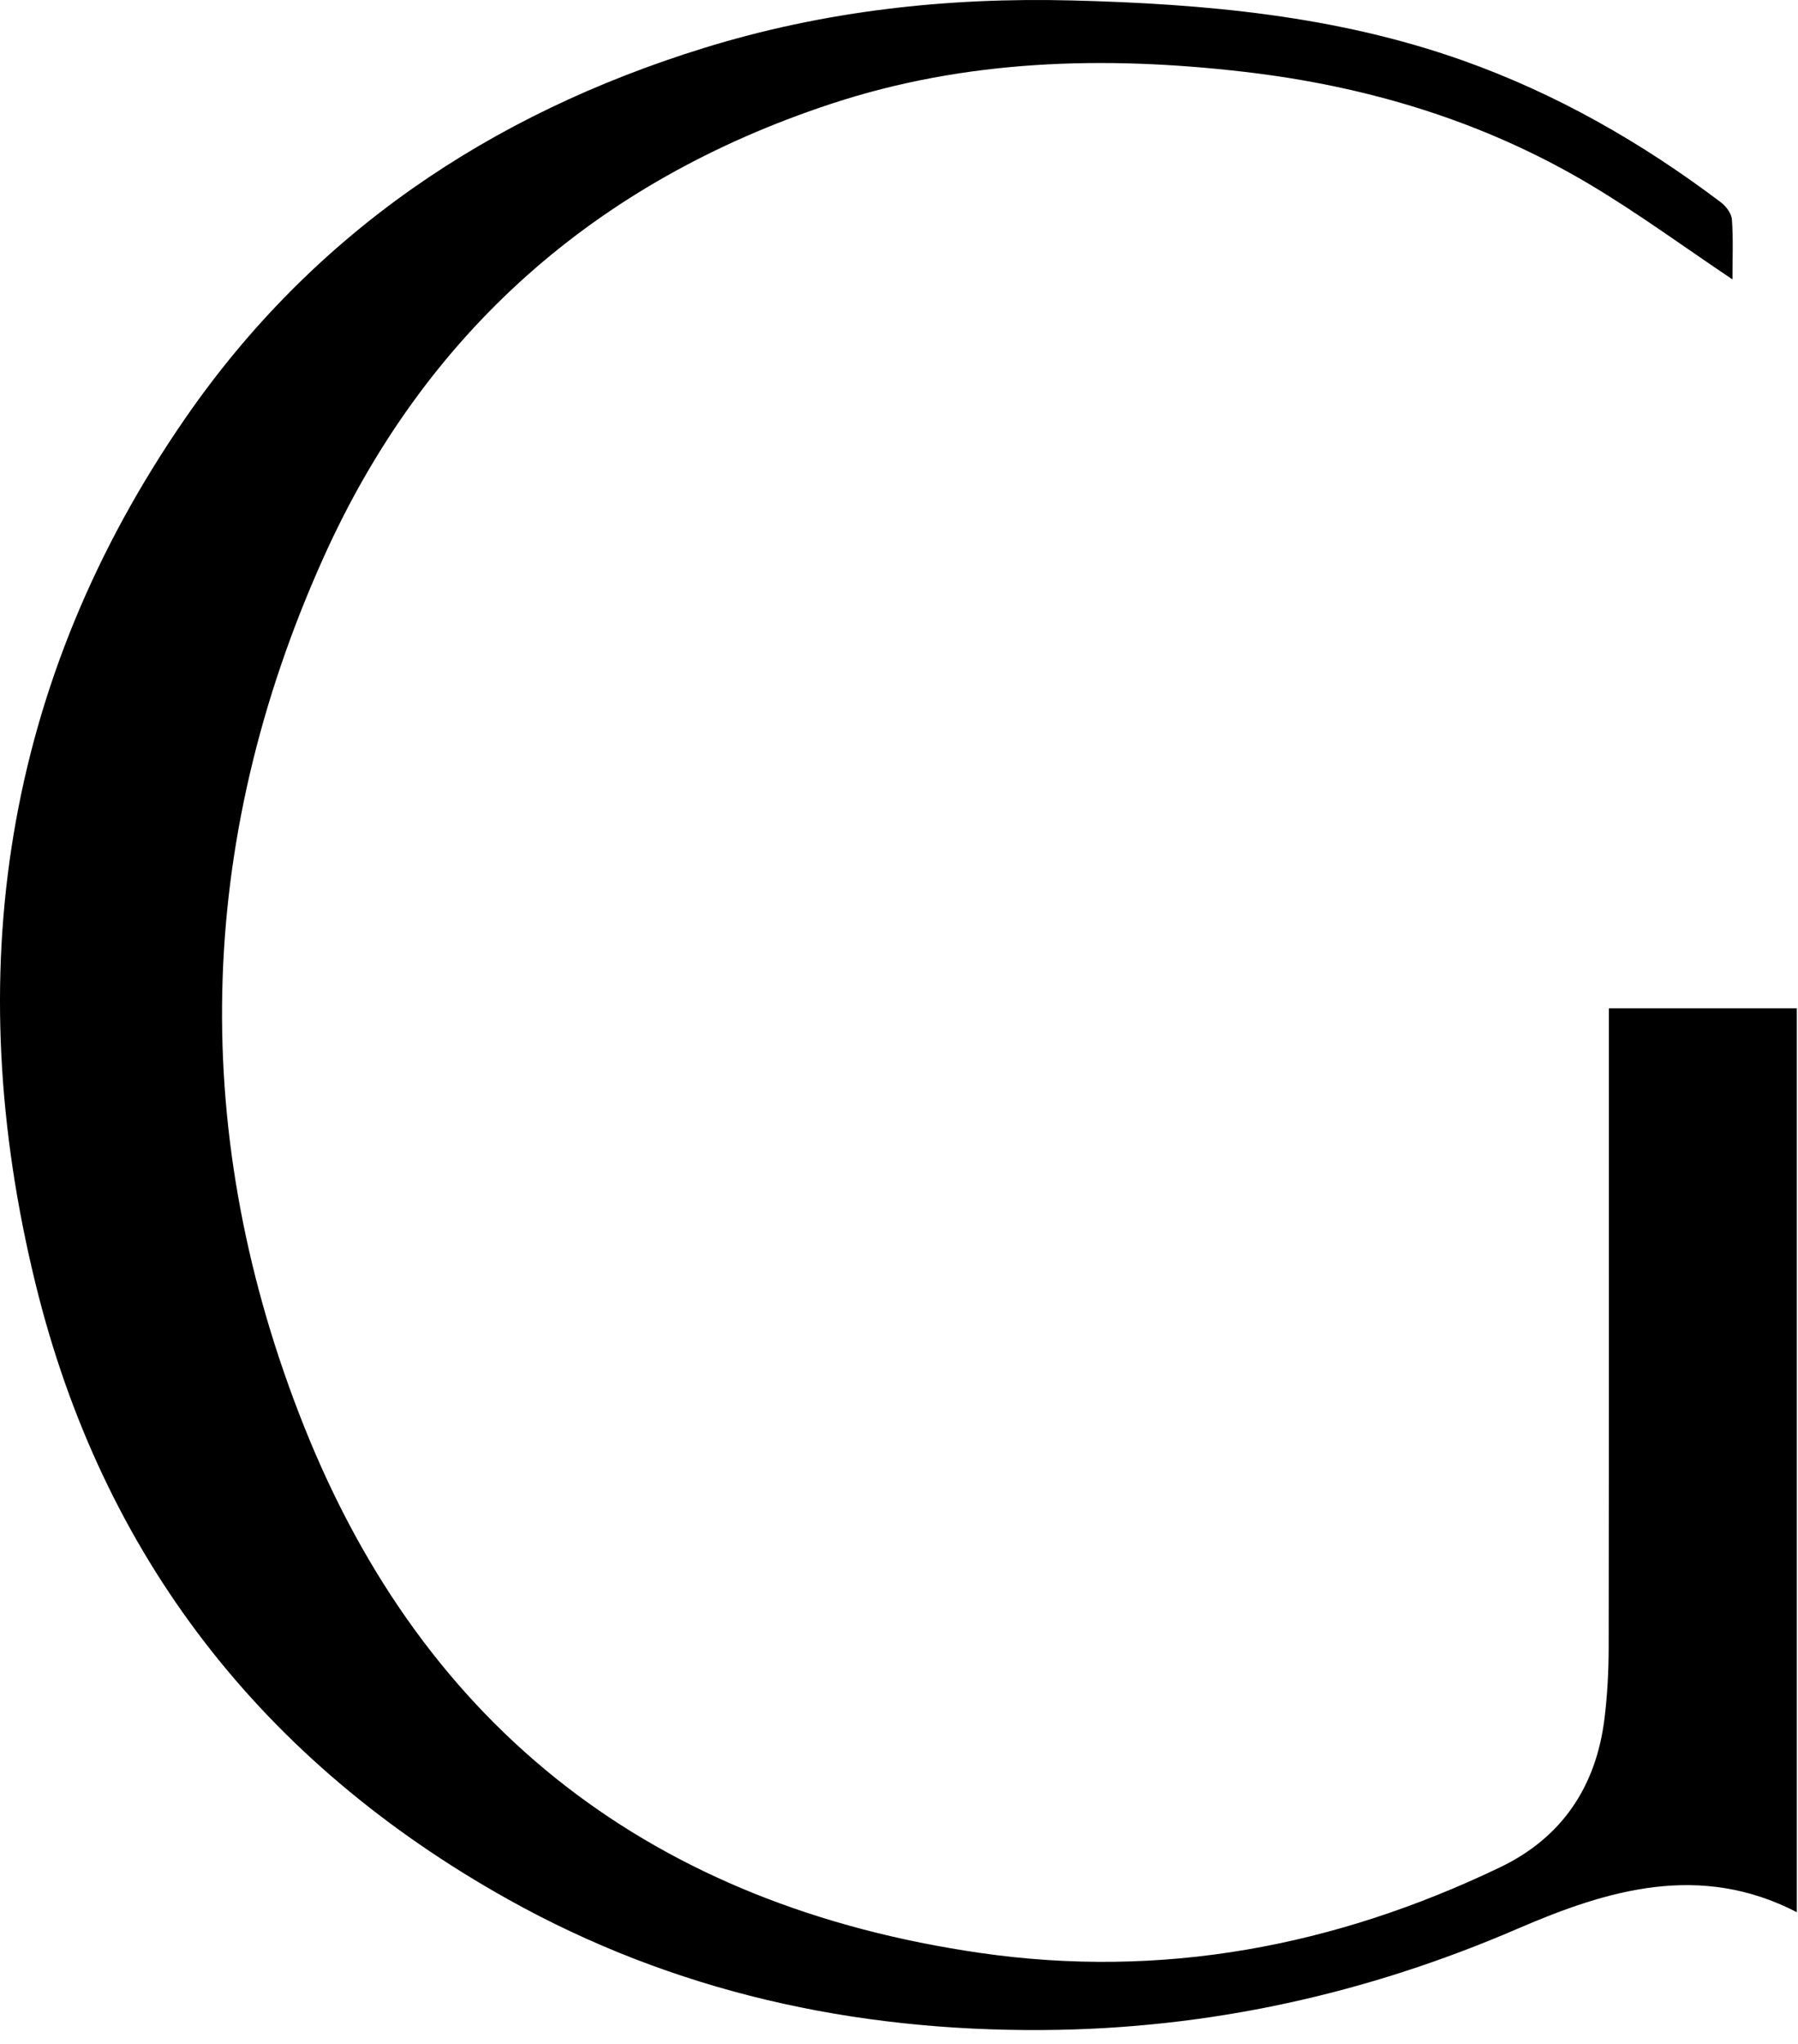 <svg xmlns="http://www.w3.org/2000/svg" width="110" height="125" viewBox="0 0 110 125">
  <path fill-rule="evenodd" d="M105.99,17.087 C102.994,15.08 100.228,13.049 97.294,11.299 C90.768,7.405 83.625,5.261 76.106,4.391 C67.552,3.4 59.064,3.631 50.802,6.364 C36.45,11.11 25.975,20.349 19.785,34.114 C11.918,51.606 11.545,69.547 18.617,87.268 C26.03,105.841 40.082,116.554 59.946,119.432 C71.094,121.047 81.685,119.036 91.777,114.196 C95.572,112.377 97.656,109.242 98.163,105.087 C98.338,103.658 98.415,102.207 98.417,100.766 C98.436,88.304 98.428,75.841 98.428,63.379 L98.428,61.665 L109.928,61.665 L109.928,116.942 C104.001,113.883 98.368,115.569 92.857,117.949 C83.578,121.956 73.924,124.083 63.818,124.15 C52.231,124.227 41.223,121.826 31.067,116.149 C16.062,107.763 6.261,95.185 2.176,78.519 C-2.455,59.625 0.17,41.726 11.355,25.551 C19.149,14.278 29.979,6.989 43.034,2.944 C50.395,0.663 57.94,-0.17 65.616,0.028 C73.715,0.237 81.74,0.953 89.457,3.686 C95.206,5.722 100.43,8.711 105.282,12.374 C105.602,12.614 105.932,13.059 105.958,13.43 C106.044,14.629 105.99,15.839 105.99,17.087"/>
</svg>
